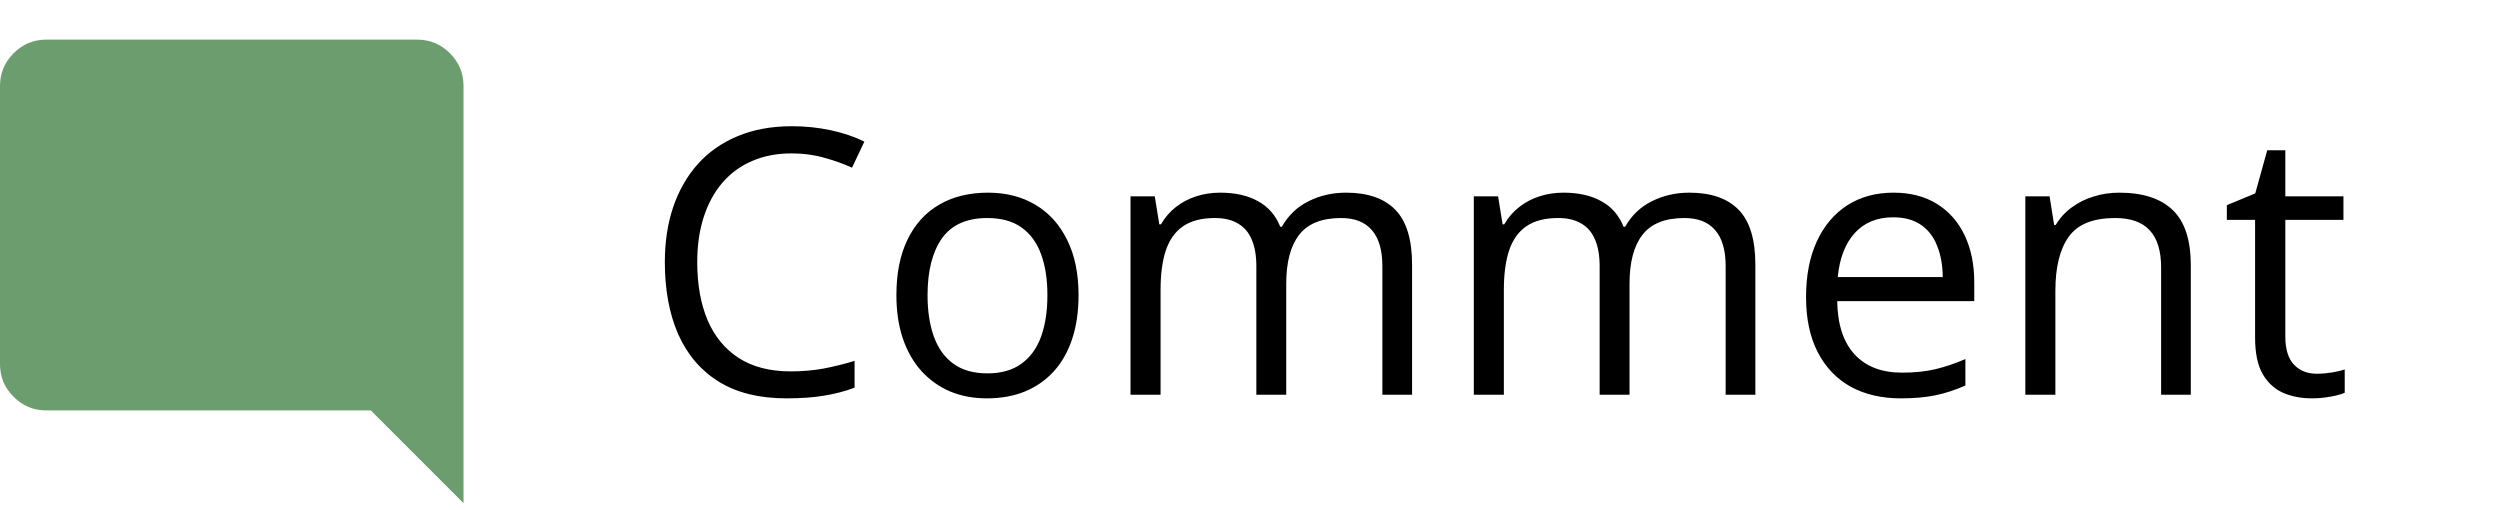 <svg width="152" height="31" viewBox="0 0 152 31" fill="none" xmlns="http://www.w3.org/2000/svg">
<path d="M48.127 9.326C47.239 9.326 46.44 9.48 45.728 9.788C45.023 10.089 44.421 10.529 43.922 11.109C43.431 11.681 43.053 12.375 42.788 13.19C42.524 14.004 42.392 14.922 42.392 15.942C42.392 17.292 42.601 18.466 43.02 19.465C43.445 20.455 44.076 21.222 44.913 21.765C45.757 22.308 46.81 22.58 48.072 22.58C48.792 22.58 49.467 22.521 50.098 22.404C50.736 22.279 51.357 22.125 51.958 21.941V23.571C51.371 23.791 50.755 23.952 50.109 24.055C49.463 24.165 48.696 24.22 47.808 24.22C46.172 24.22 44.803 23.883 43.702 23.207C42.608 22.525 41.786 21.563 41.236 20.323C40.693 19.083 40.422 17.619 40.422 15.931C40.422 14.713 40.59 13.601 40.928 12.595C41.273 11.582 41.772 10.709 42.425 9.975C43.086 9.241 43.893 8.676 44.847 8.28C45.808 7.876 46.909 7.674 48.15 7.674C48.964 7.674 49.749 7.755 50.505 7.917C51.261 8.078 51.944 8.309 52.553 8.61L51.804 10.195C51.291 9.96 50.725 9.759 50.109 9.59C49.5 9.414 48.839 9.326 48.127 9.326ZM65.576 17.945C65.576 18.936 65.448 19.82 65.191 20.598C64.934 21.376 64.563 22.033 64.079 22.569C63.594 23.105 63.007 23.516 62.317 23.802C61.635 24.081 60.861 24.22 59.995 24.22C59.187 24.22 58.446 24.081 57.771 23.802C57.103 23.516 56.523 23.105 56.032 22.569C55.547 22.033 55.169 21.376 54.898 20.598C54.633 19.82 54.501 18.936 54.501 17.945C54.501 16.624 54.725 15.501 55.173 14.577C55.621 13.645 56.259 12.936 57.088 12.452C57.925 11.96 58.919 11.714 60.072 11.714C61.172 11.714 62.134 11.96 62.956 12.452C63.785 12.944 64.427 13.656 64.882 14.588C65.345 15.512 65.576 16.632 65.576 17.945ZM56.395 17.945C56.395 18.914 56.523 19.754 56.78 20.466C57.037 21.178 57.433 21.729 57.969 22.117C58.505 22.506 59.195 22.701 60.039 22.701C60.875 22.701 61.562 22.506 62.097 22.117C62.64 21.729 63.04 21.178 63.297 20.466C63.554 19.754 63.682 18.914 63.682 17.945C63.682 16.984 63.554 16.155 63.297 15.457C63.04 14.753 62.644 14.21 62.108 13.828C61.572 13.447 60.879 13.256 60.028 13.256C58.773 13.256 57.852 13.67 57.264 14.5C56.685 15.329 56.395 16.477 56.395 17.945ZM81.835 11.714C83.164 11.714 84.166 12.063 84.841 12.76C85.516 13.45 85.854 14.562 85.854 16.096V24H84.048V16.184C84.048 15.208 83.835 14.478 83.41 13.993C82.991 13.502 82.368 13.256 81.538 13.256C80.371 13.256 79.524 13.593 78.995 14.268C78.467 14.944 78.203 15.938 78.203 17.252V24H76.386V16.184C76.386 15.531 76.291 14.988 76.1 14.555C75.917 14.122 75.638 13.799 75.263 13.586C74.897 13.366 74.43 13.256 73.865 13.256C73.065 13.256 72.423 13.421 71.939 13.751C71.454 14.081 71.102 14.573 70.882 15.226C70.669 15.872 70.563 16.668 70.563 17.615V24H68.735V11.935H70.21L70.486 13.641H70.585C70.827 13.223 71.132 12.87 71.499 12.584C71.865 12.298 72.276 12.081 72.731 11.935C73.186 11.788 73.671 11.714 74.185 11.714C75.102 11.714 75.869 11.887 76.485 12.232C77.109 12.569 77.561 13.087 77.839 13.784H77.939C78.335 13.087 78.878 12.569 79.568 12.232C80.258 11.887 81.014 11.714 81.835 11.714ZM102.708 11.714C104.036 11.714 105.038 12.063 105.713 12.76C106.388 13.45 106.726 14.562 106.726 16.096V24H104.92V16.184C104.92 15.208 104.708 14.478 104.282 13.993C103.864 13.502 103.24 13.256 102.41 13.256C101.244 13.256 100.396 13.593 99.868 14.268C99.339 14.944 99.075 15.938 99.075 17.252V24H97.258V16.184C97.258 15.531 97.163 14.988 96.972 14.555C96.789 14.122 96.51 13.799 96.136 13.586C95.769 13.366 95.303 13.256 94.737 13.256C93.938 13.256 93.295 13.421 92.811 13.751C92.327 14.081 91.974 14.573 91.754 15.226C91.541 15.872 91.435 16.668 91.435 17.615V24H89.608V11.935H91.083L91.358 13.641H91.457C91.699 13.223 92.004 12.87 92.371 12.584C92.738 12.298 93.149 12.081 93.604 11.935C94.059 11.788 94.543 11.714 95.057 11.714C95.974 11.714 96.741 11.887 97.358 12.232C97.981 12.569 98.433 13.087 98.712 13.784H98.811C99.207 13.087 99.75 12.569 100.44 12.232C101.13 11.887 101.886 11.714 102.708 11.714ZM115.125 11.714C116.153 11.714 117.033 11.942 117.767 12.397C118.501 12.852 119.063 13.491 119.452 14.312C119.841 15.127 120.035 16.081 120.035 17.175V18.309H111.702C111.724 19.725 112.076 20.804 112.758 21.545C113.441 22.286 114.402 22.657 115.643 22.657C116.406 22.657 117.081 22.587 117.668 22.448C118.255 22.308 118.865 22.103 119.496 21.831V23.439C118.887 23.71 118.281 23.908 117.679 24.033C117.085 24.158 116.38 24.22 115.566 24.22C114.406 24.22 113.393 23.985 112.527 23.516C111.669 23.039 111.001 22.341 110.524 21.424C110.047 20.507 109.808 19.384 109.808 18.055C109.808 16.756 110.025 15.633 110.458 14.687C110.898 13.733 111.515 12.999 112.307 12.485C113.107 11.971 114.046 11.714 115.125 11.714ZM115.103 13.212C114.127 13.212 113.349 13.531 112.769 14.169C112.19 14.808 111.845 15.7 111.735 16.845H118.12C118.112 16.125 117.999 15.494 117.778 14.951C117.566 14.401 117.239 13.975 116.799 13.674C116.358 13.366 115.793 13.212 115.103 13.212ZM128.853 11.714C130.284 11.714 131.367 12.067 132.1 12.771C132.834 13.469 133.201 14.591 133.201 16.14V24H131.396V16.261C131.396 15.256 131.165 14.503 130.702 14.004C130.247 13.505 129.546 13.256 128.6 13.256C127.264 13.256 126.325 13.634 125.782 14.39C125.238 15.146 124.967 16.243 124.967 17.681V24H123.14V11.935H124.615L124.89 13.674H124.989C125.246 13.248 125.572 12.892 125.969 12.606C126.365 12.313 126.809 12.092 127.301 11.946C127.792 11.791 128.31 11.714 128.853 11.714ZM140.863 22.723C141.164 22.723 141.472 22.697 141.788 22.646C142.104 22.595 142.36 22.532 142.559 22.459V23.879C142.346 23.974 142.048 24.055 141.667 24.121C141.293 24.187 140.926 24.22 140.566 24.22C139.928 24.22 139.348 24.11 138.827 23.89C138.306 23.662 137.887 23.281 137.572 22.745C137.263 22.209 137.109 21.468 137.109 20.521V13.366H135.392V12.474L137.12 11.758L137.847 9.138H138.948V11.935H142.481V13.366H138.948V20.466C138.948 21.222 139.12 21.787 139.465 22.162C139.817 22.536 140.283 22.723 140.863 22.723Z" fill="black"/>
<path d="M28.182 30.591L22.546 24.954H2.818C2.043 24.954 1.379 24.678 0.827 24.126C0.275 23.574 -0.001 22.91 2.39235e-06 22.136V5.227C2.39235e-06 4.452 0.276 3.789 0.829 3.236C1.381 2.684 2.044 2.408 2.818 2.409H25.364C26.139 2.409 26.802 2.685 27.355 3.238C27.907 3.79 28.183 4.453 28.182 5.227V30.591Z" fill="#6C9D6F"/>
</svg>
